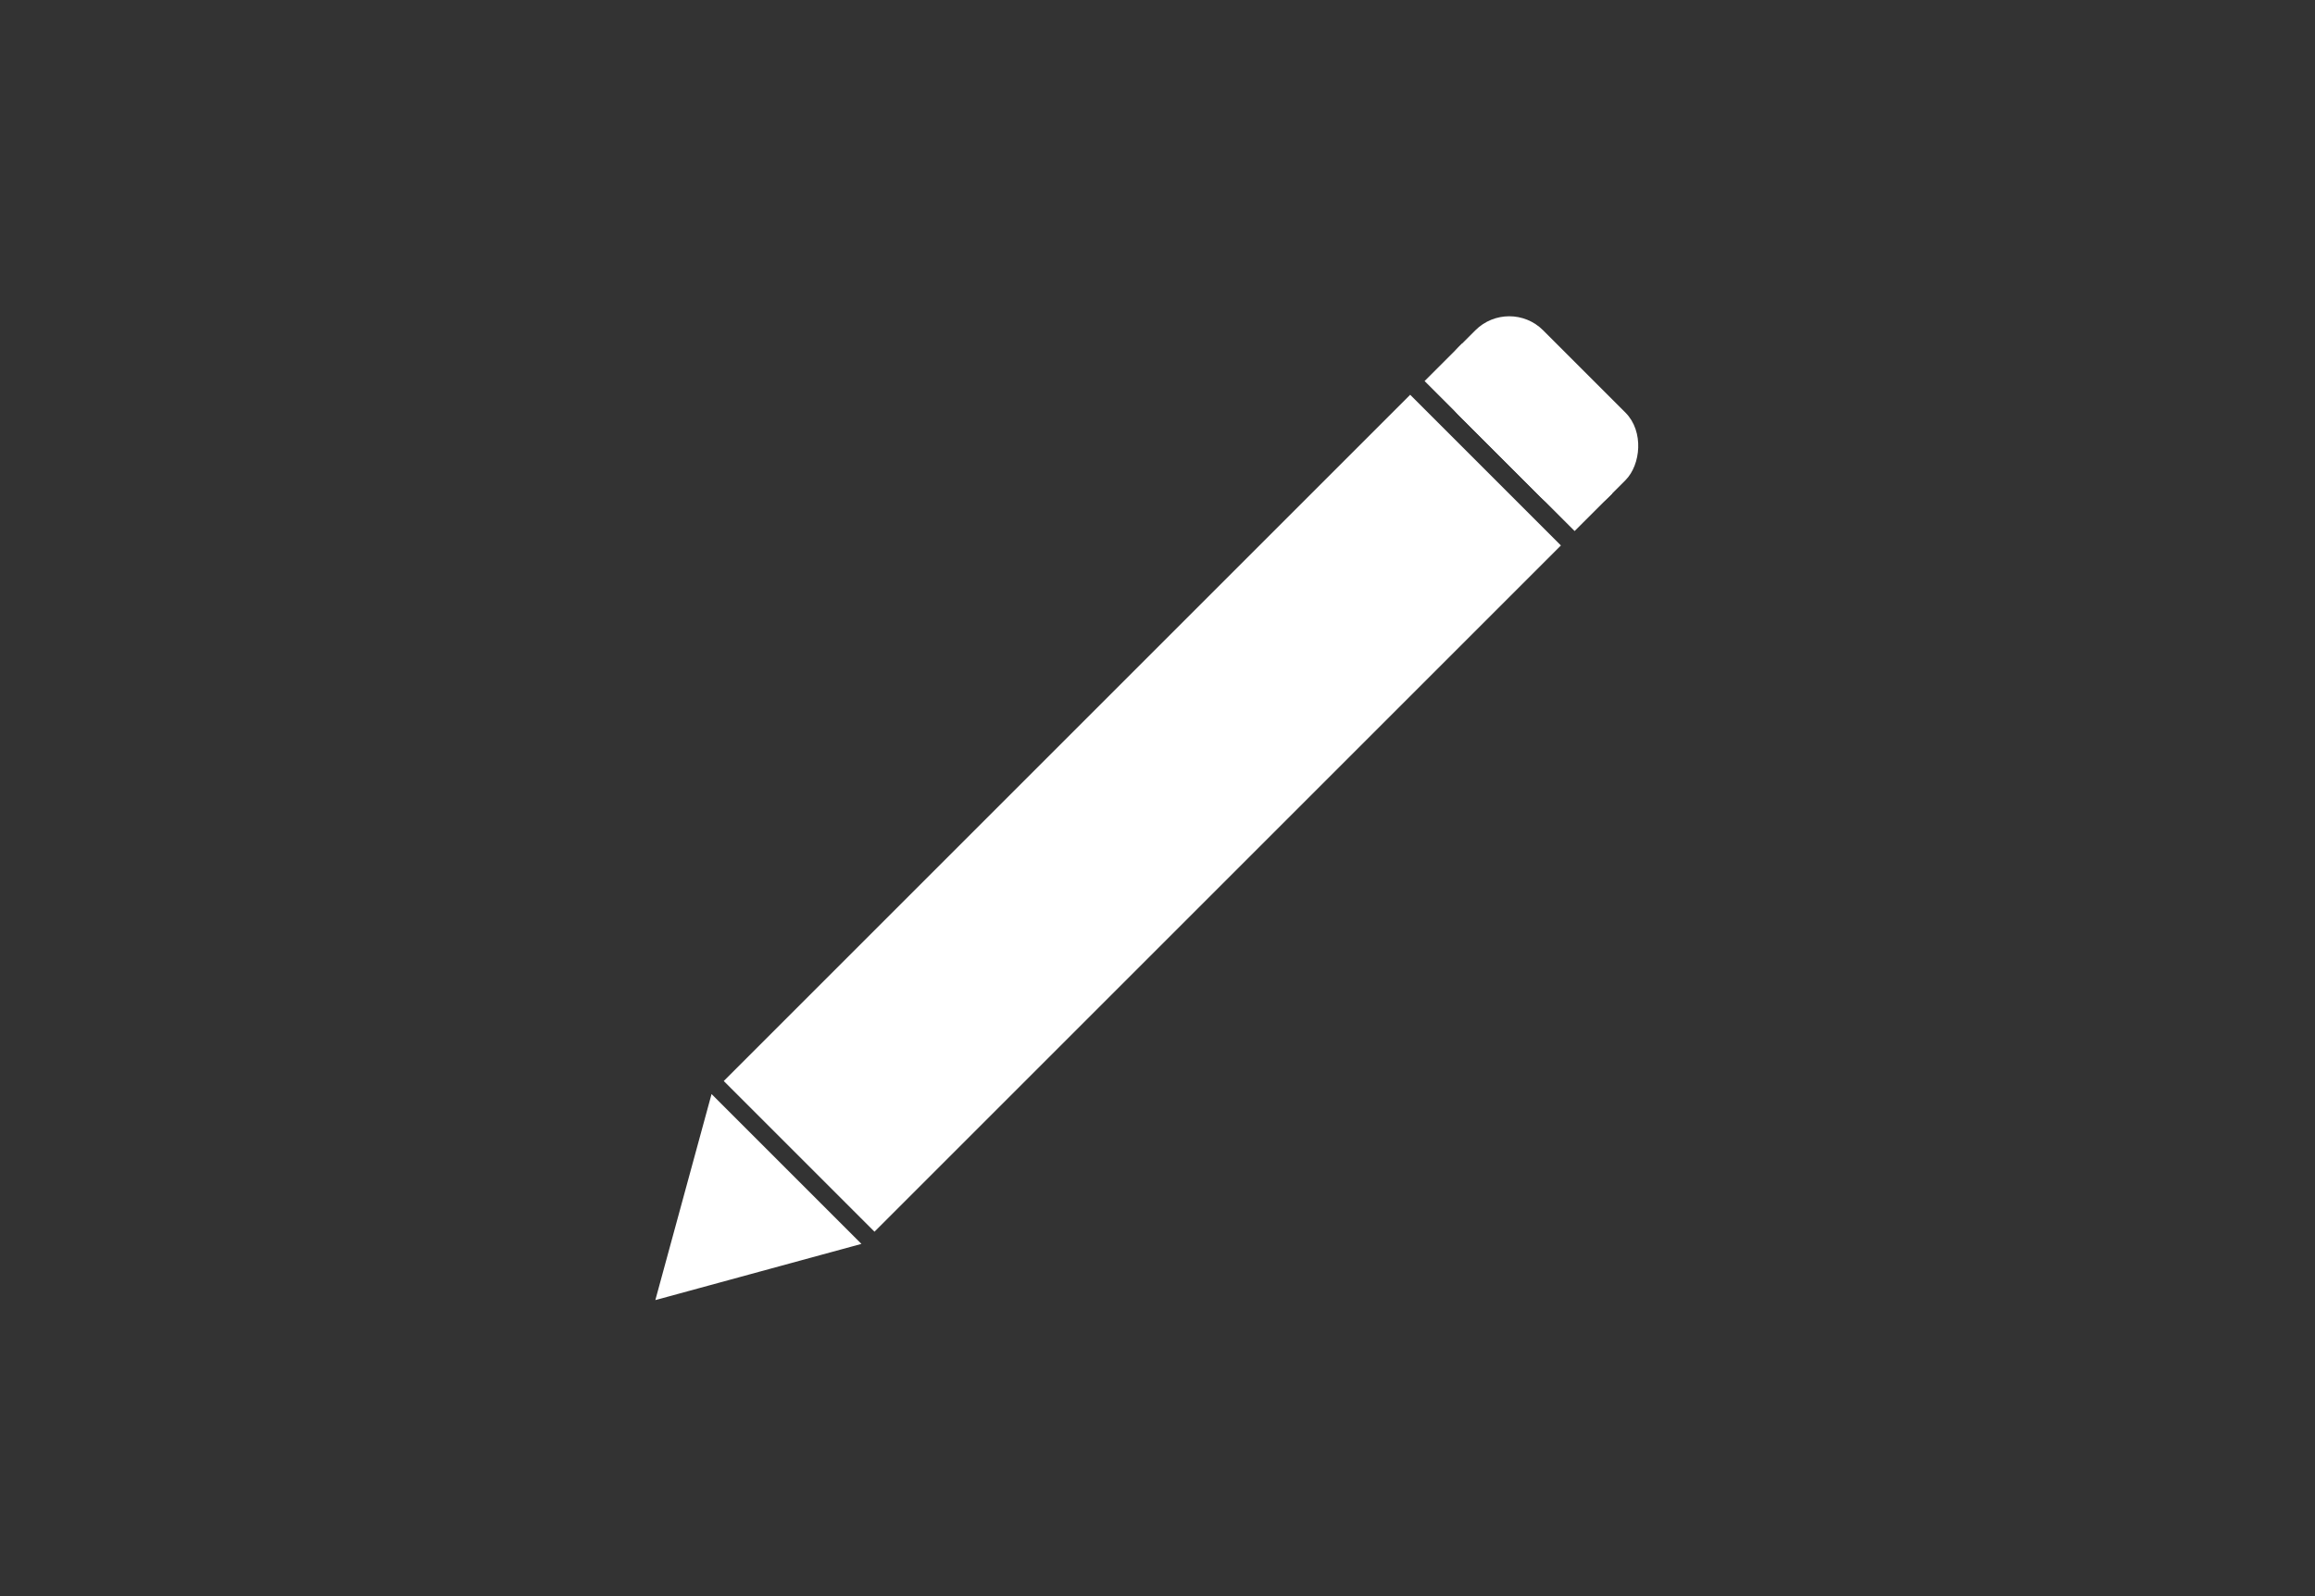 <svg width="580" height="400" xmlns="http://www.w3.org/2000/svg">
 <rect width="100%" height="100%" fill="#333333" stroke="none"/>
 <!-- Created with Method Draw - http://github.com/duopixel/Method-Draw/ -->
 <g>
  <title>background</title>
  <rect fill="none" id="canvas_background" height="402" width="582" y="-1" x="-1"/>
  <g display="none" overflow="visible" y="0" x="0" height="100%" width="100%" id="canvasGrid">
   <rect fill="url(#gridpattern)" stroke-width="0" y="0" x="0" height="100%" width="100%"/>
  </g>
 </g>
 <g>
  <title>Layer 1</title>
  <path transform="rotate(-135 185.556,304.444) " stroke="#ffffff" id="svg_3" d="m182.699,306.944l2.857,-5l2.857,5l-5.714,0z" stroke-width="27.5" fill="#fff"/>
  <rect transform="rotate(-135 286.198,203.802) " stroke="#ffffff" id="svg_6" height="238.211" width="48.404" y="84.697" x="261.995" stroke-width="5" fill="#ffffff"/>
  <rect transform="rotate(-135 386.315,103.685) " rx="11" stroke="#ffffff" id="svg_7" height="27.993" width="51.156" y="89.689" x="360.737" stroke-width="2" fill="#ffffff"/>
  <rect transform="rotate(-135 380.423,109.577) " stroke="#ffffff" id="svg_10" height="11.326" width="51.156" y="103.914" x="354.845" stroke-width="2" fill="#ffffff"/>
 </g>
</svg>